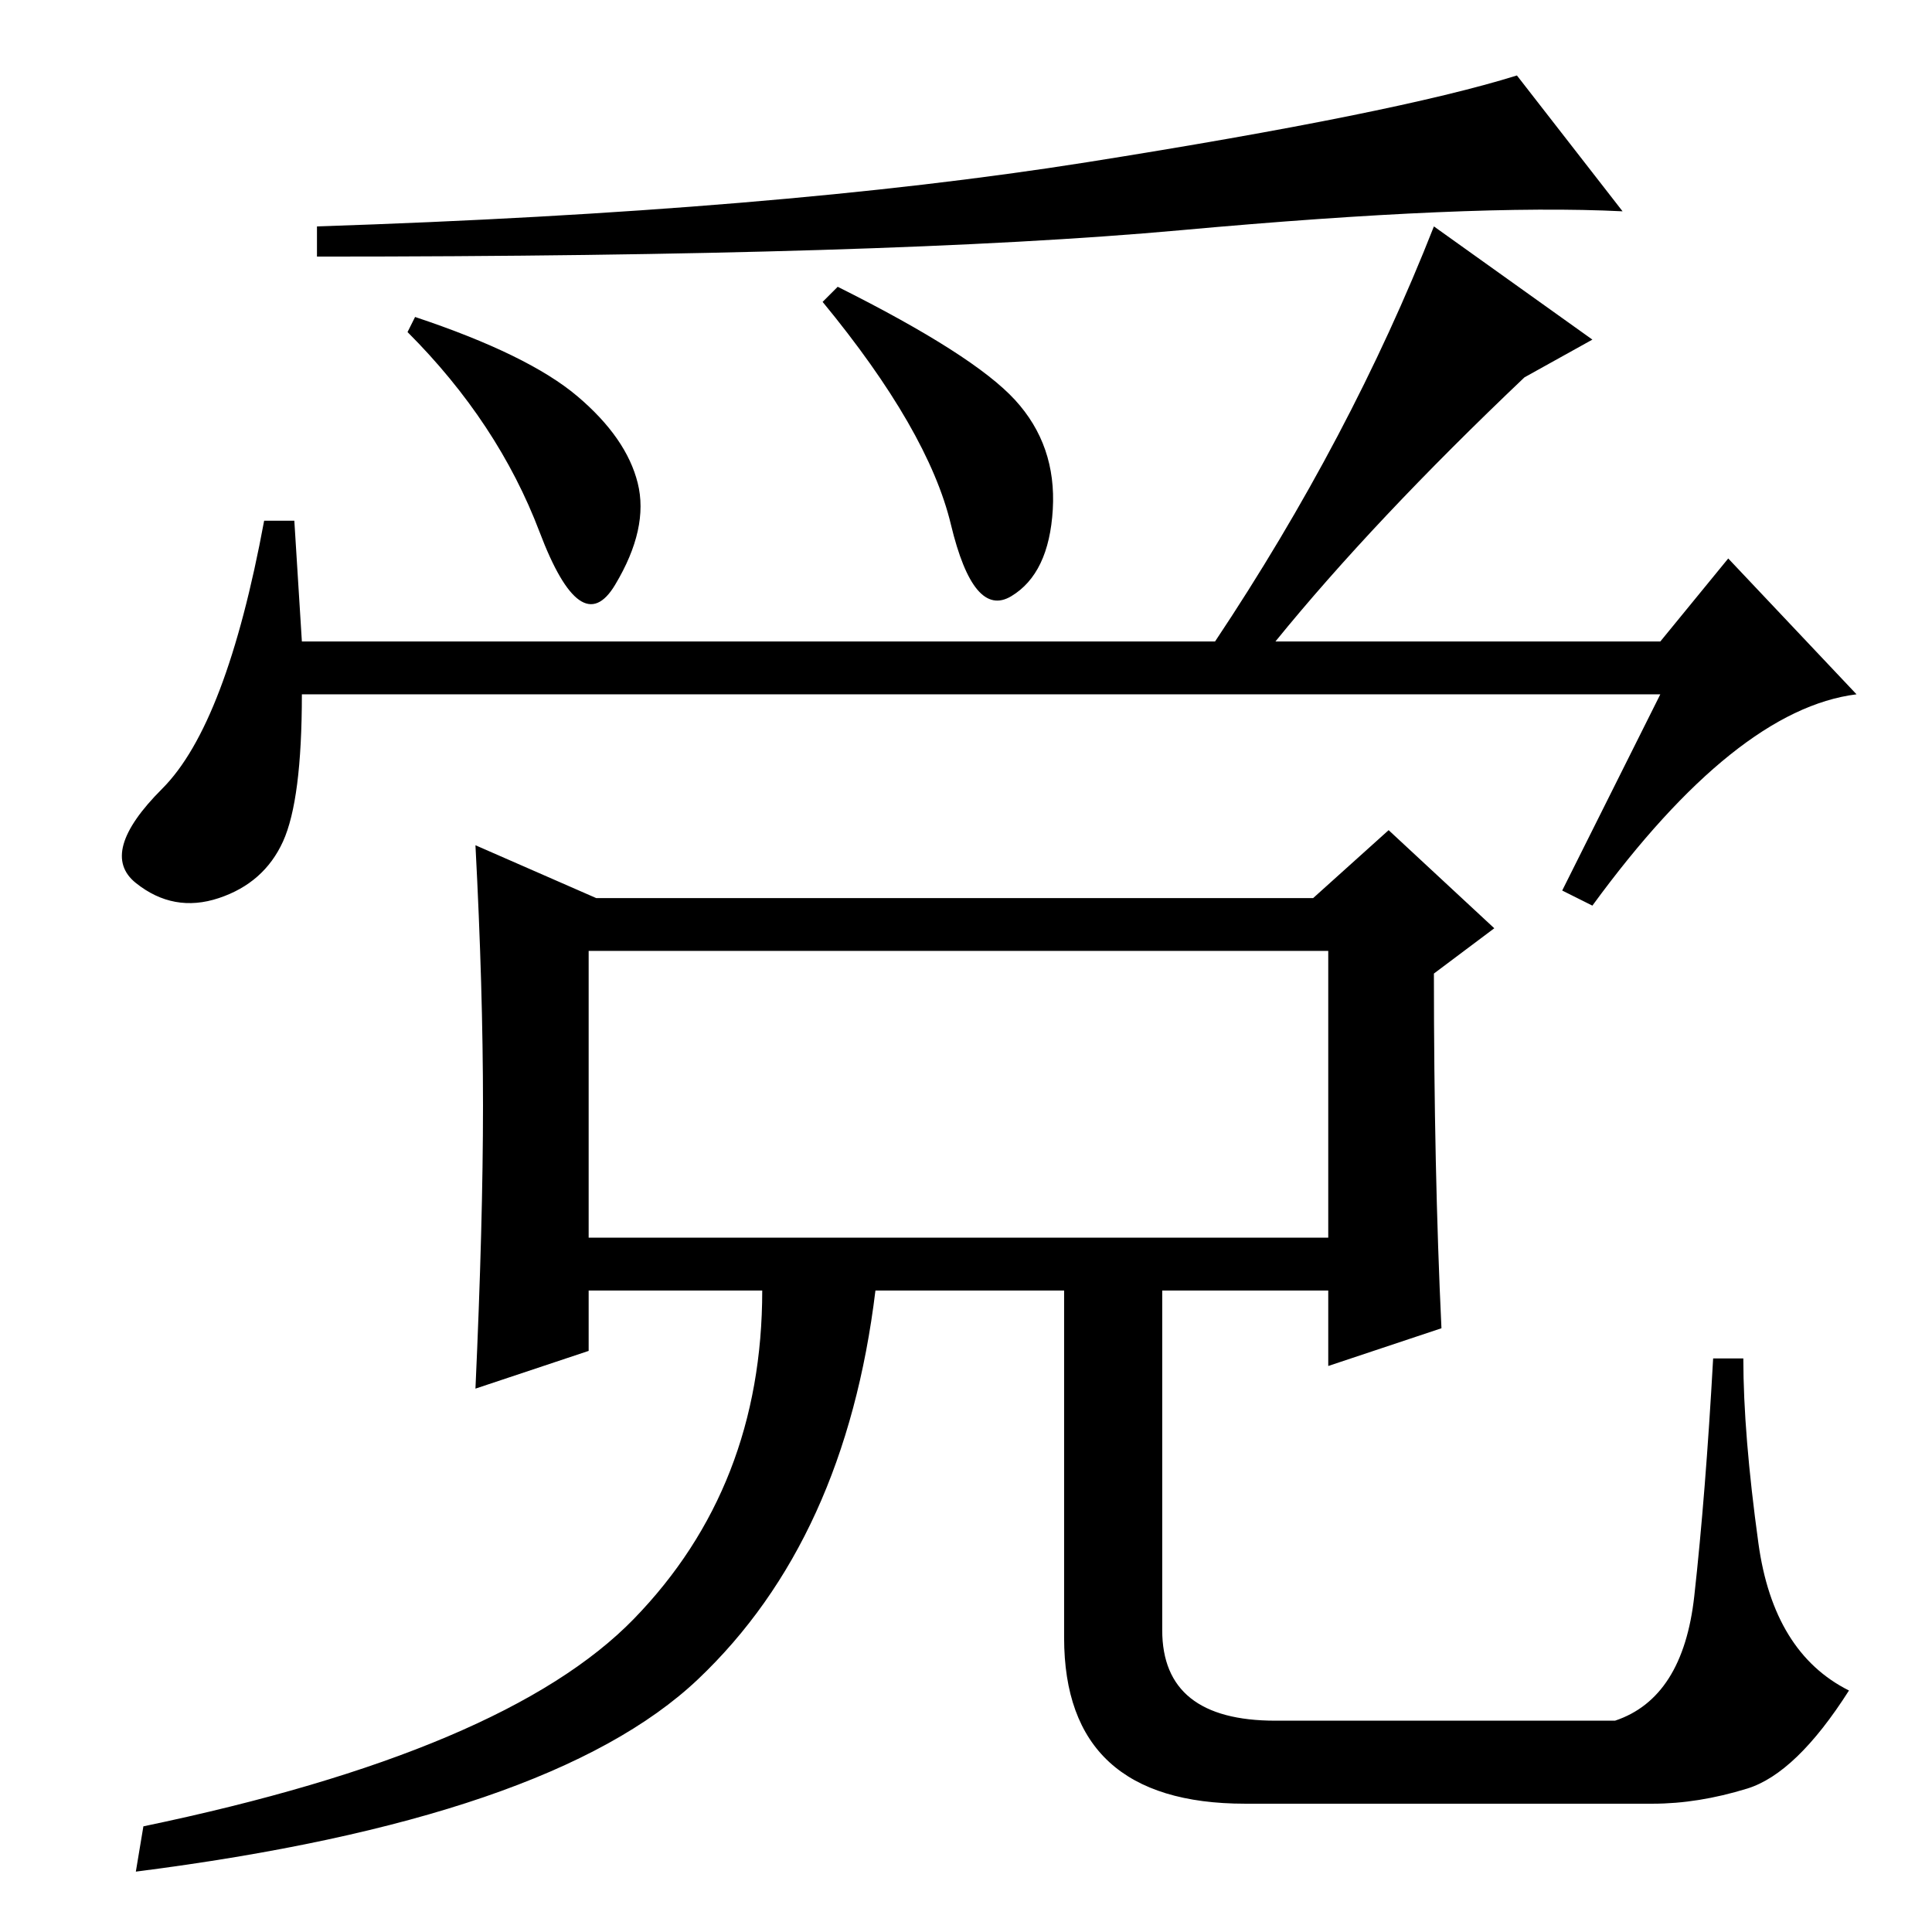 <?xml version="1.0" standalone="no"?>
<!DOCTYPE svg PUBLIC "-//W3C//DTD SVG 1.1//EN" "http://www.w3.org/Graphics/SVG/1.1/DTD/svg11.dtd" >
<svg xmlns="http://www.w3.org/2000/svg" xmlns:xlink="http://www.w3.org/1999/xlink" version="1.1" viewBox="0 -36 256 256">
  <g transform="matrix(1 0 0 -1 0 220)">
   <path fill="currentColor"
d="M76.5 203.5q6.5 -5.5 8 -11.5t-3 -13.5t-10 7t-17.5 26.5l1 2q15 -5 21.5 -10.5zM134.5 203q5.5 -6 5 -14.5t-5.5 -11.5t-8 9.5t-17 29.5l2 2q18 -9 23.5 -15zM220 164h-180q0 -14 -2.5 -19.5t-8.5 -7.5t-11 2t3.5 12.5t13.5 35.5h4l1 -16h121q18 27 29 55l21 -15l-9 -5
q-20 -19 -33 -35h51l9 11l17 -18q-16 -2 -35 -28l-4 2zM42 226q61 2 102 8.5t57 11.5l14 -18q-20 1 -58.5 -2.5t-114.5 -3.5v4zM64 109.5q0 15.5 -1 34.5l16 -7h95l10 9l14 -13l-8 -6q0 -26 1 -47l-15 -5v10h-22v-45q0 -12 15 -12h45q9 3 10.5 16.5t2.5 31.5h4
q0 -10 2 -24.5t12 -19.5q-7 -11 -13.5 -13t-12.5 -2h-54q-24 0 -24 22v46h-25q-4 -33 -23.5 -51.5t-74.5 -25.5l1 6q48 10 65 27.5t17 43.5h-23v-8l-15 -5q1 22 1 37.5zM78 92h98v38h-98v-38z" />
  </g>

</svg>
